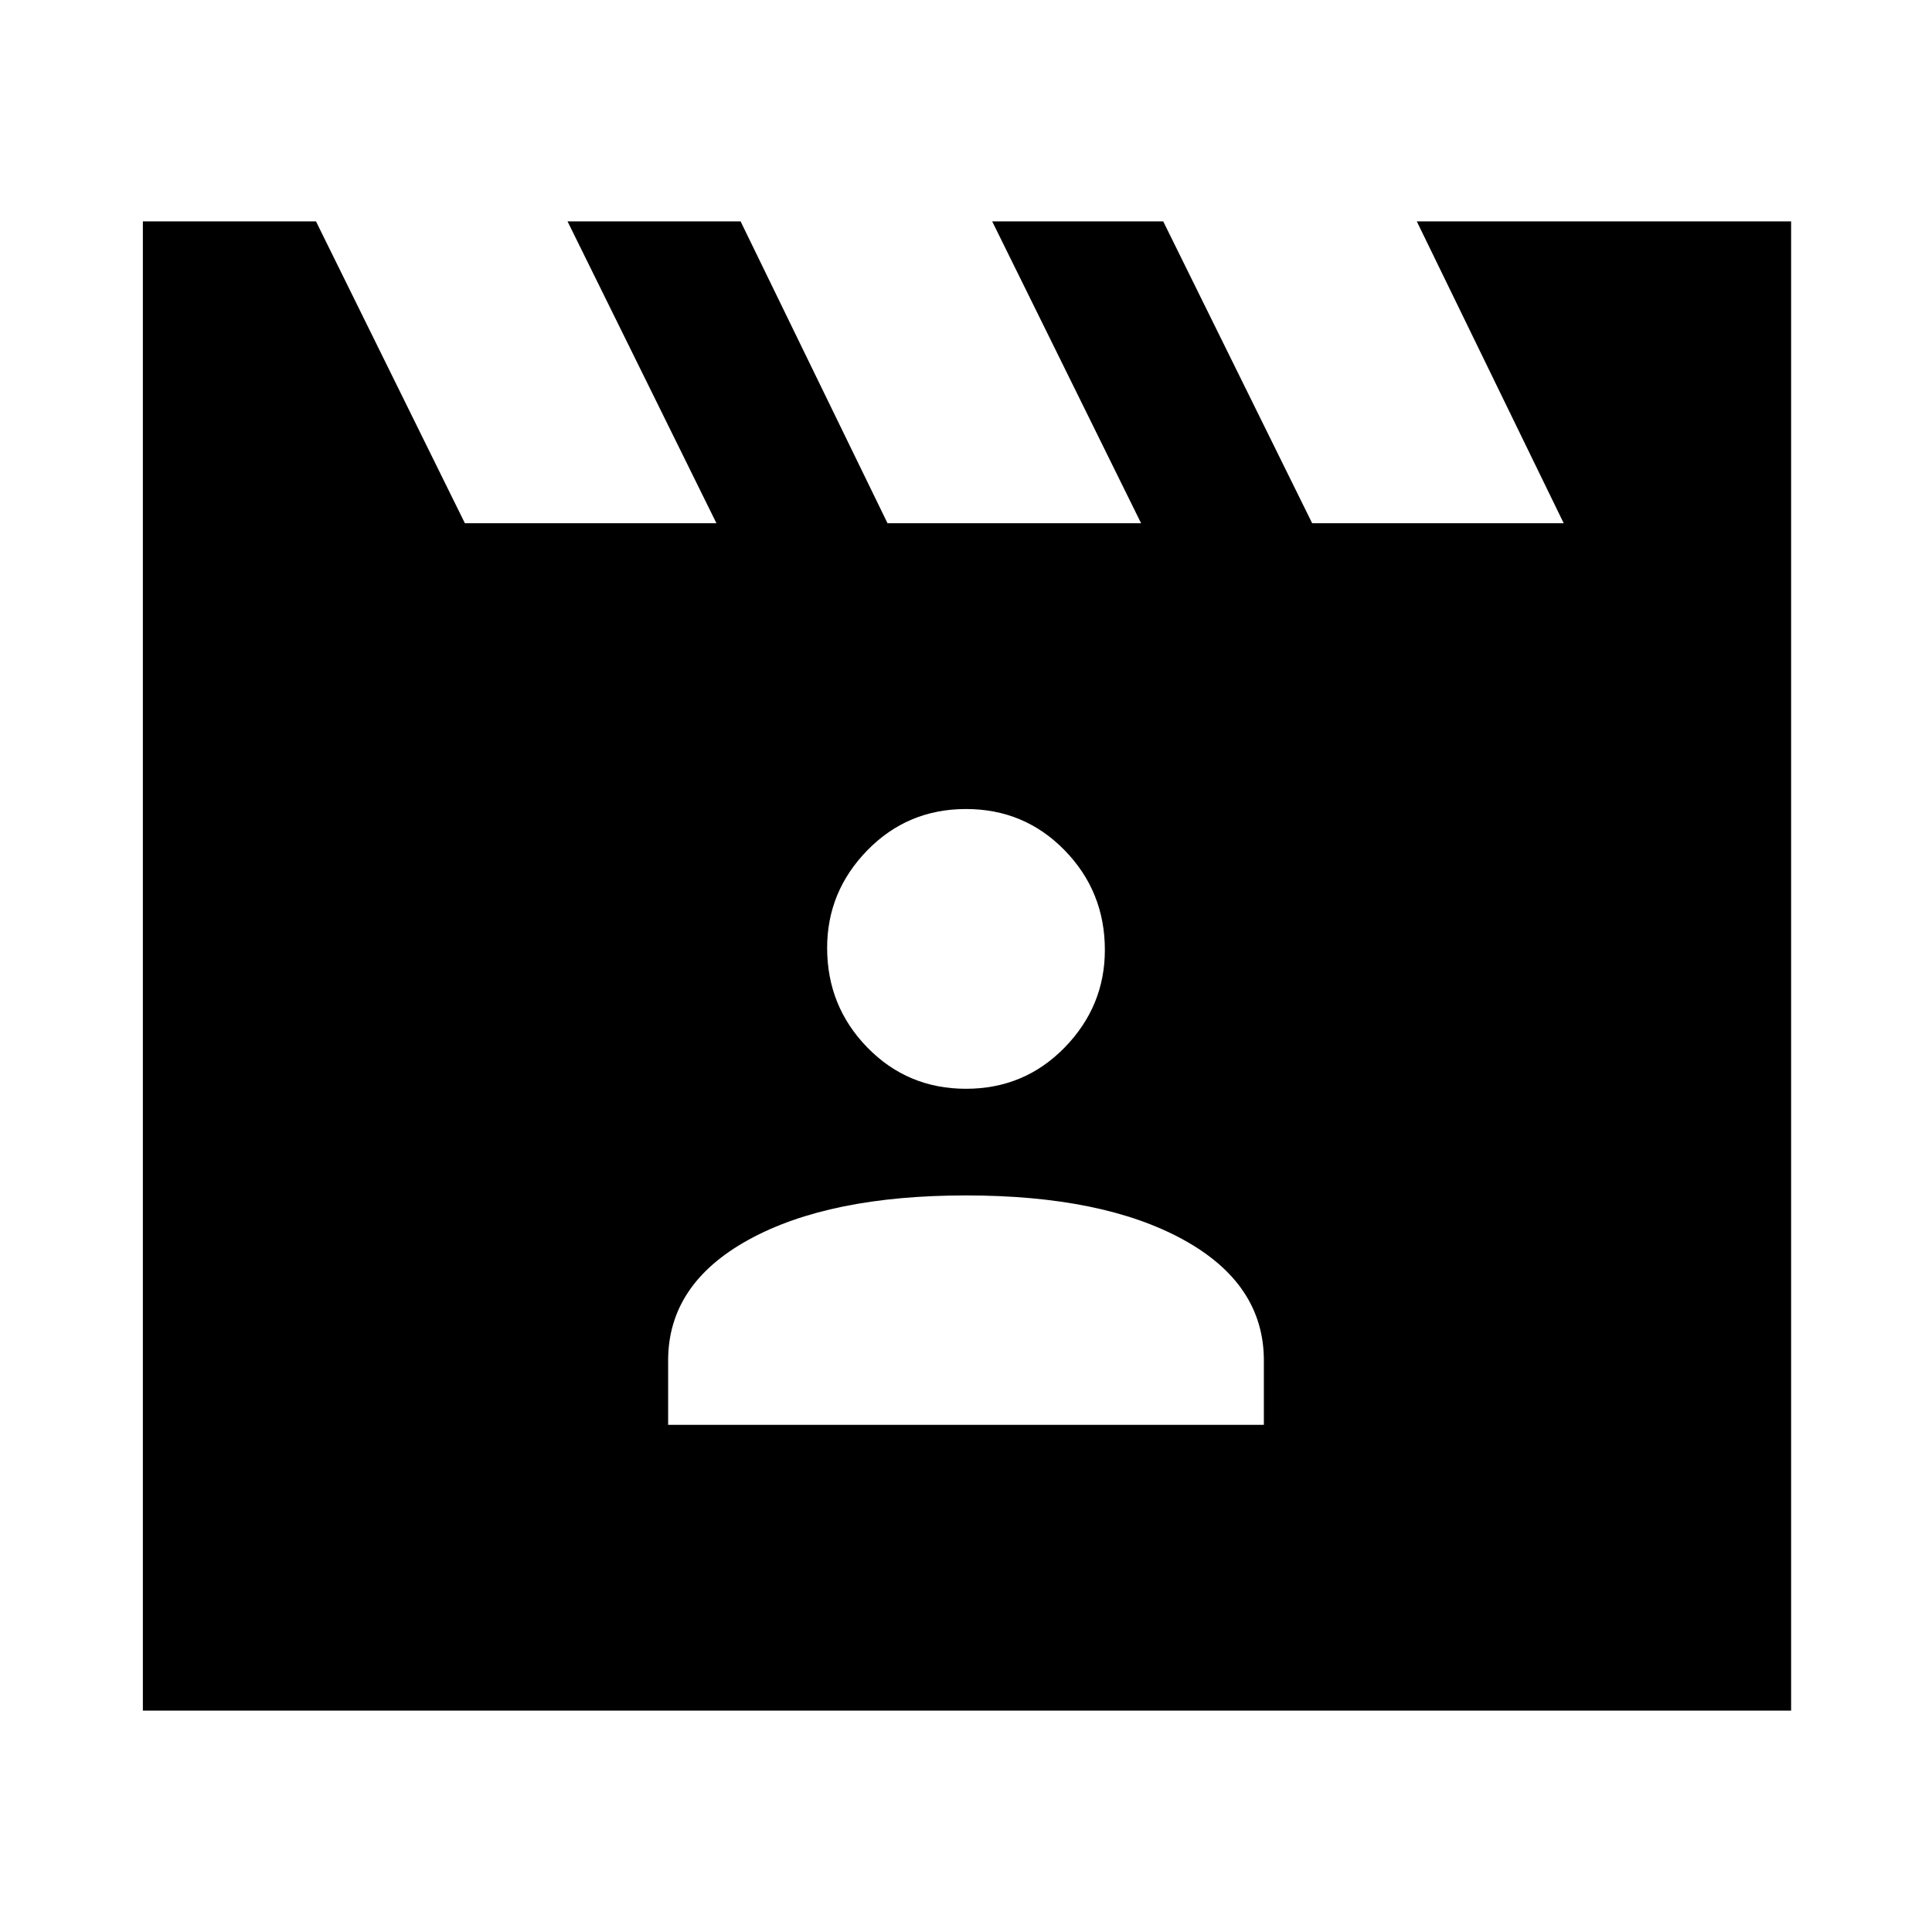 <svg xmlns="http://www.w3.org/2000/svg" height="40" width="40"><path d="m6.542 4.583 3.083 6.25h5.208l-3.083-6.25h3.583l3.042 6.25h5.25l-3.083-6.25h3.541l3.084 6.25h5.208l-3.042-6.25h7.75v30.834H2.958V4.583ZM13.833 29.5h12.334v-1.333q0-1.584-1.667-2.5-1.667-.917-4.5-.917t-4.5.917q-1.667.916-1.667 2.5ZM20 22.542q1.208 0 2.042-.854.833-.855.833-2.021 0-1.209-.833-2.063-.834-.854-2.042-.854-1.208 0-2.042.854-.833.854-.833 2.021 0 1.208.833 2.063.834.854 2.042.854Z"/></svg>
